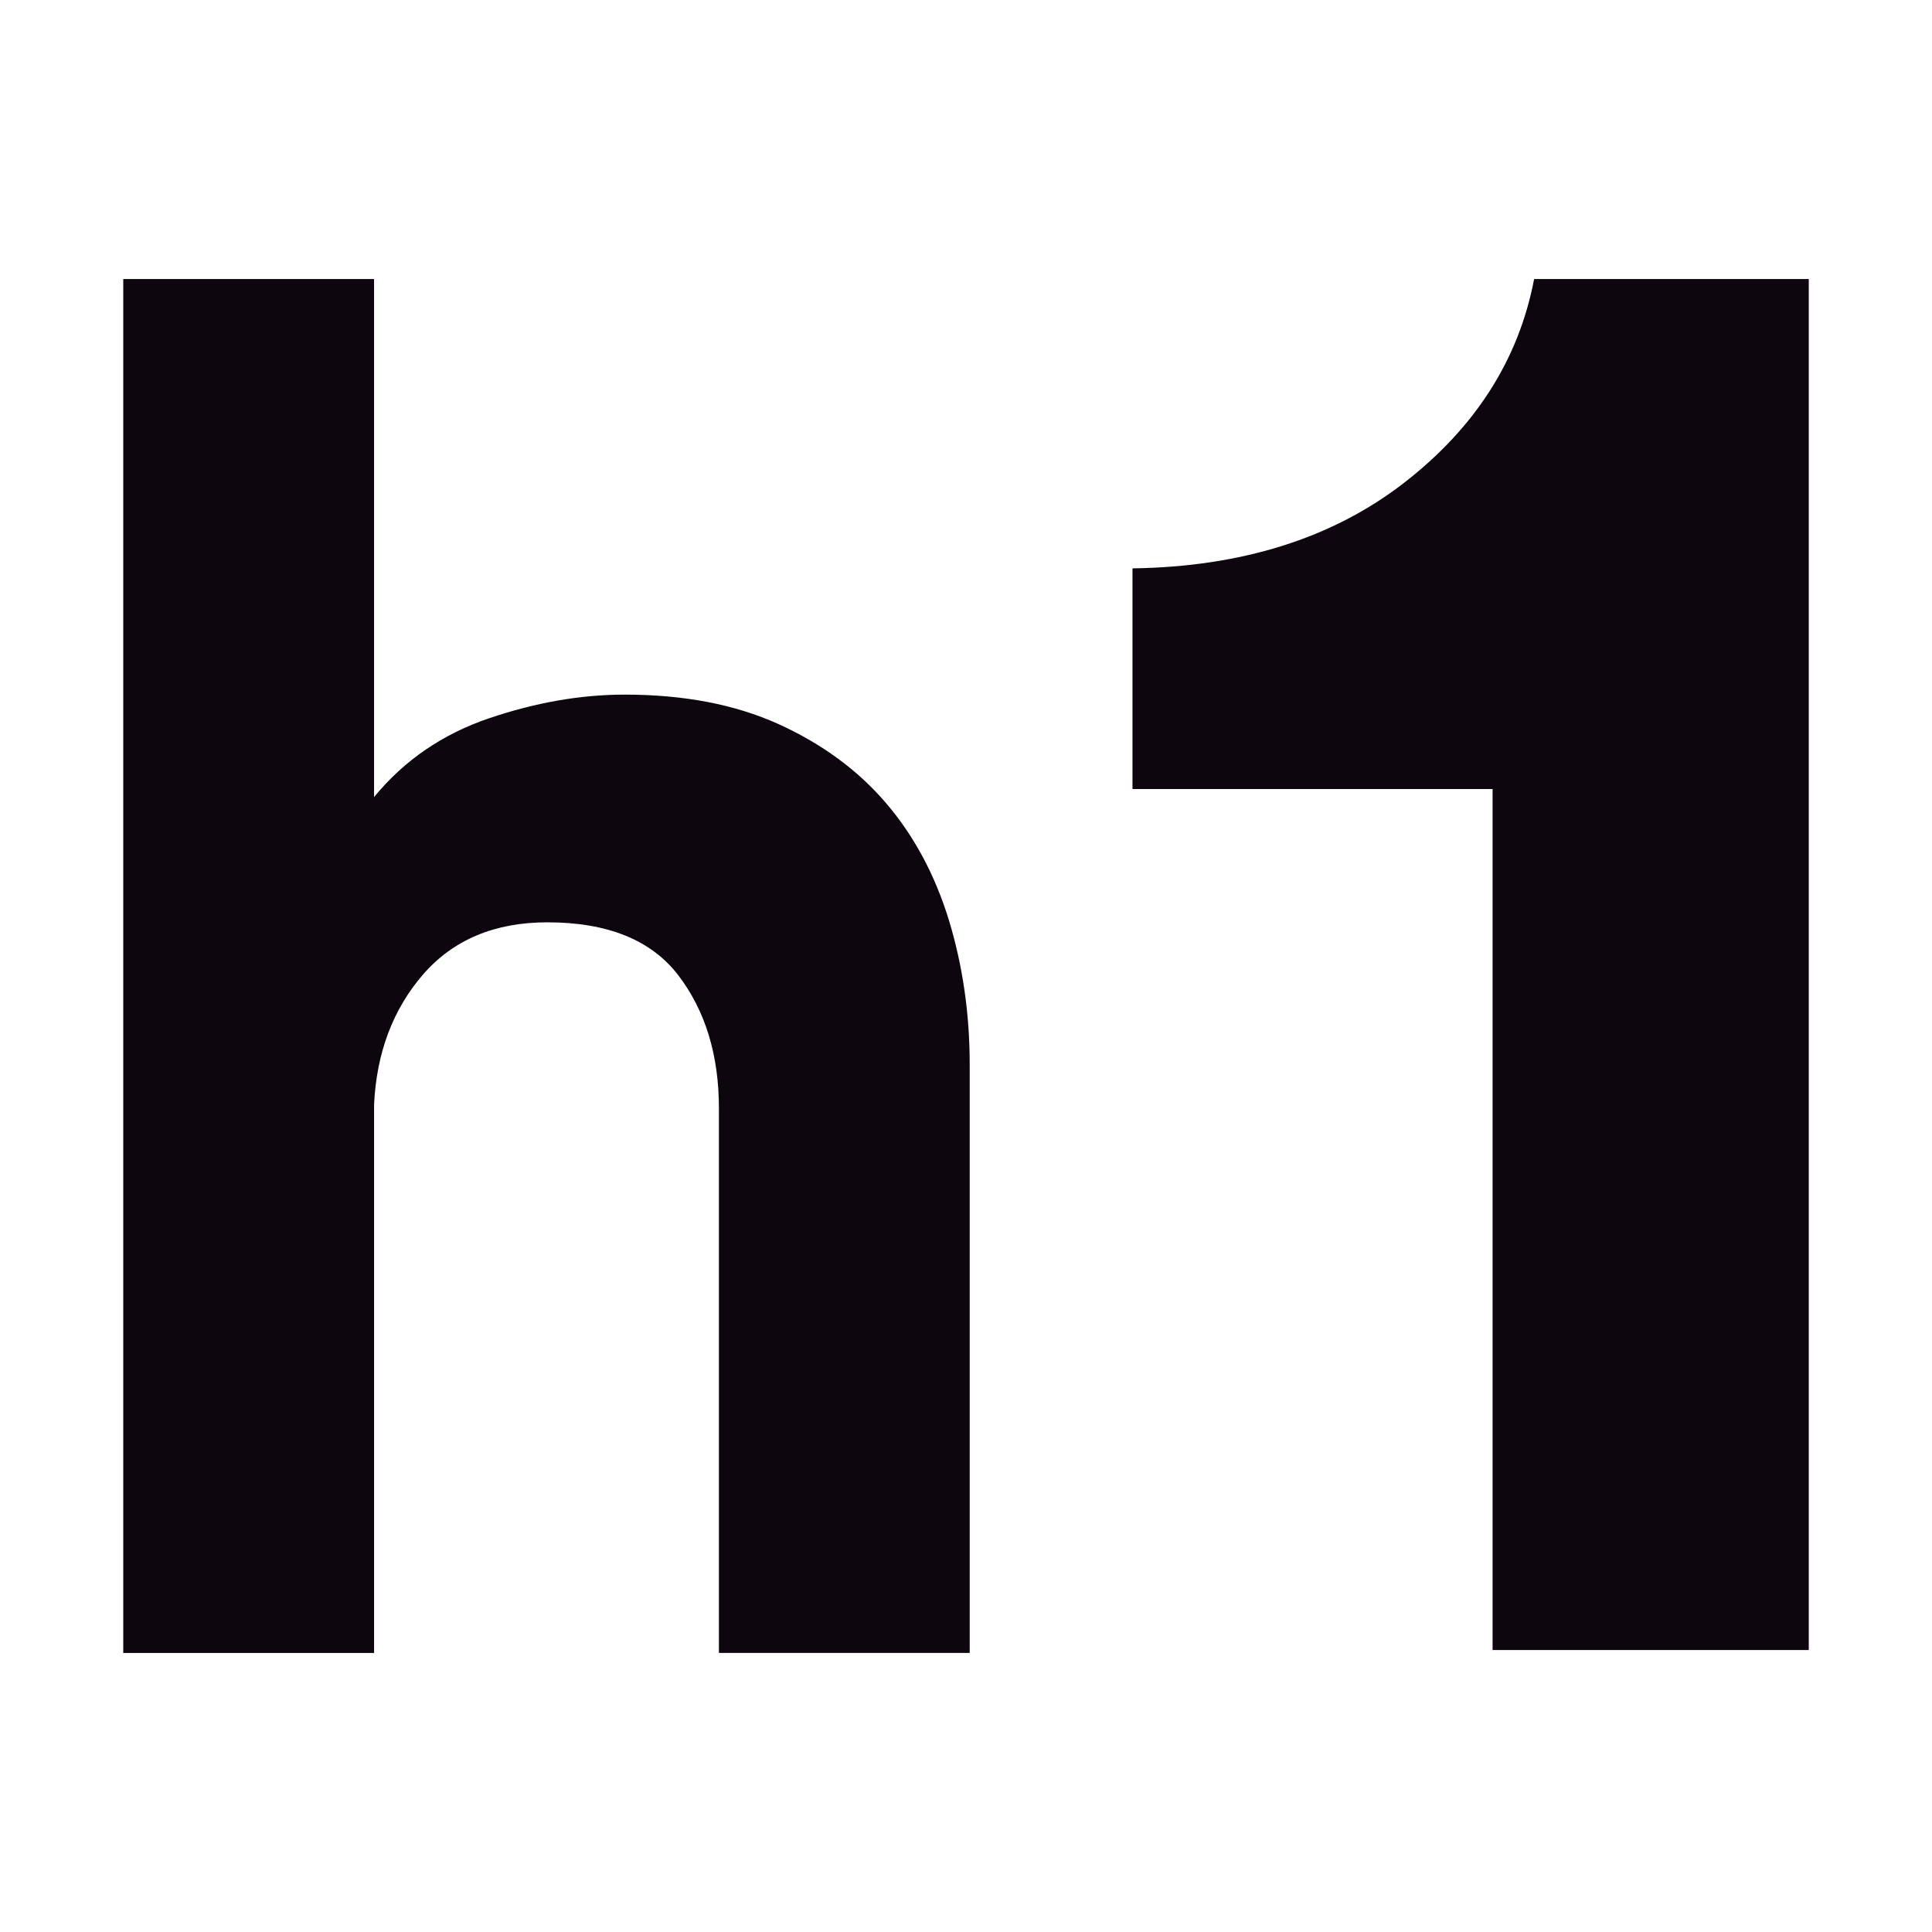 <svg xmlns="http://www.w3.org/2000/svg" xmlns:xlink="http://www.w3.org/1999/xlink" width="64" height="64" x="0" y="0" version="1.1" viewBox="0 0 64 64" xml:space="preserve" style="enable-background:new 0 0 64 64"><g id="h1"><g><g><g><path style="fill:#0d060e" d="M12.391,54.756H4.083V9.244h8.308v17.16c0.996-1.215,2.266-2.085,3.806-2.609 c1.54-0.522,3.039-0.785,4.497-0.785c1.956,0,3.654,0.325,5.092,0.975c1.433,0.65,2.622,1.519,3.557,2.609 c0.935,1.09,1.631,2.389,2.094,3.898c0.457,1.507,0.686,3.1,0.686,4.775v19.488h-8.308v-18.04c0-1.76-0.447-3.228-1.341-4.402 c-0.894-1.171-2.343-1.76-4.34-1.76c-1.748,0-3.12,0.578-4.121,1.729c-0.996,1.154-1.54,2.589-1.621,4.307V54.756z"/></g></g><path style="fill:#0d060e" d="M49.444,54.659V26.137H37.515v-7.309c3.615-0.051,6.615-0.994,8.986-2.826 c2.371-1.835,3.808-4.086,4.319-6.759h9.098v45.417H49.444z"/></g></g></svg>